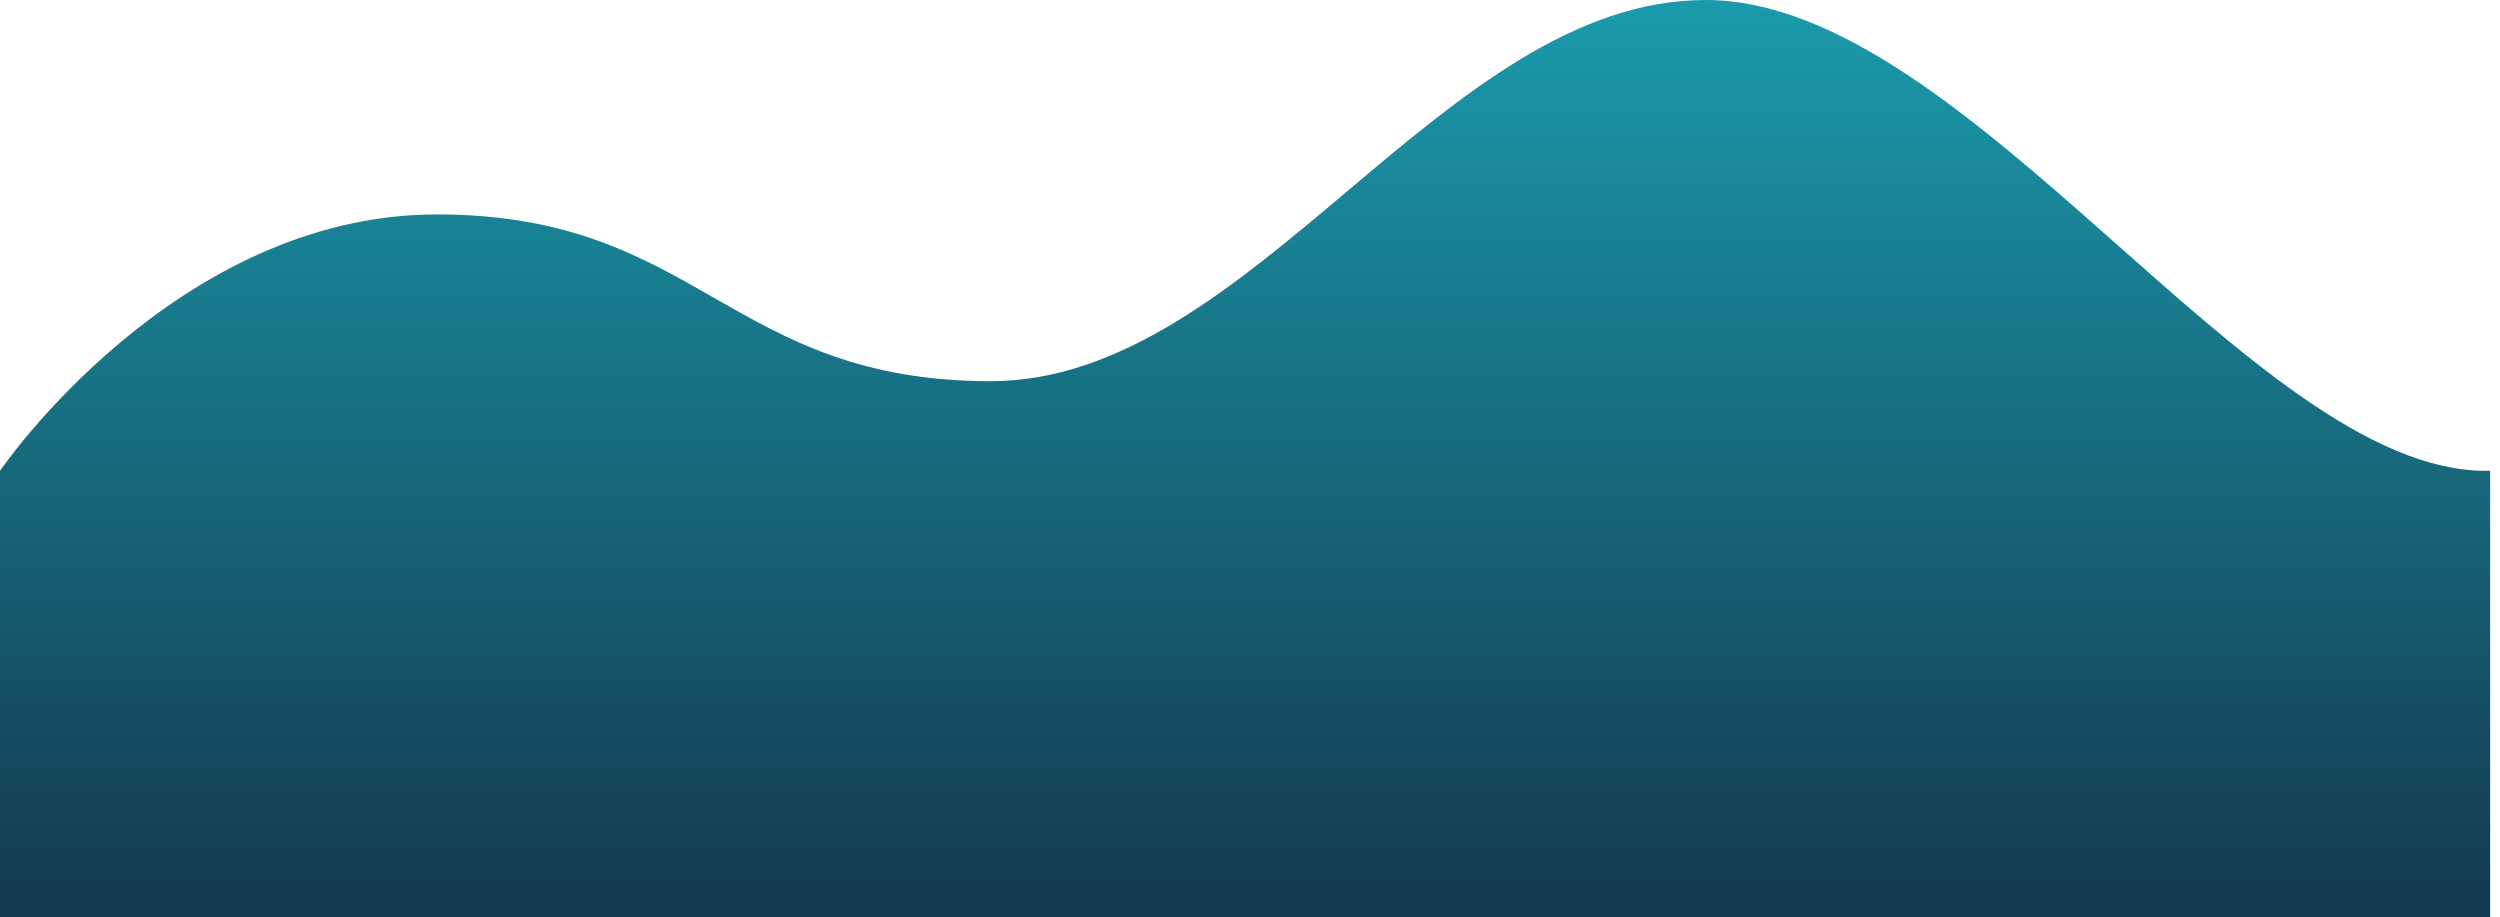 <svg xmlns="http://www.w3.org/2000/svg" xmlns:xlink="http://www.w3.org/1999/xlink" width="1927.602" height="707.023" viewBox="0 0 1927.602 707.023">
  <defs>
    <linearGradient id="linear-gradient" x1="0.5" x2="0.5" y2="0.961" gradientUnits="objectBoundingBox">
      <stop offset="0" stop-color="rgba(26, 155, 172, 1)"/>
      <stop offset="1" stop-color="rgba(20, 59, 81, 1)"/>
    </linearGradient>
  </defs>
  <path id="Union_1" data-name="Union 1" d="M-1973-2232.978v-344H-53v344Zm1916.64-344h0Zm-1916.64,0s134.636-197.7,336.9-197.7,224.969,128.583,427.08,128.583S-860.473-2940-657.945-2940s421.572,363.023,601.585,363.023Z" transform="translate(1973 2940)" fill="url(#linear-gradient)"/>
</svg>
